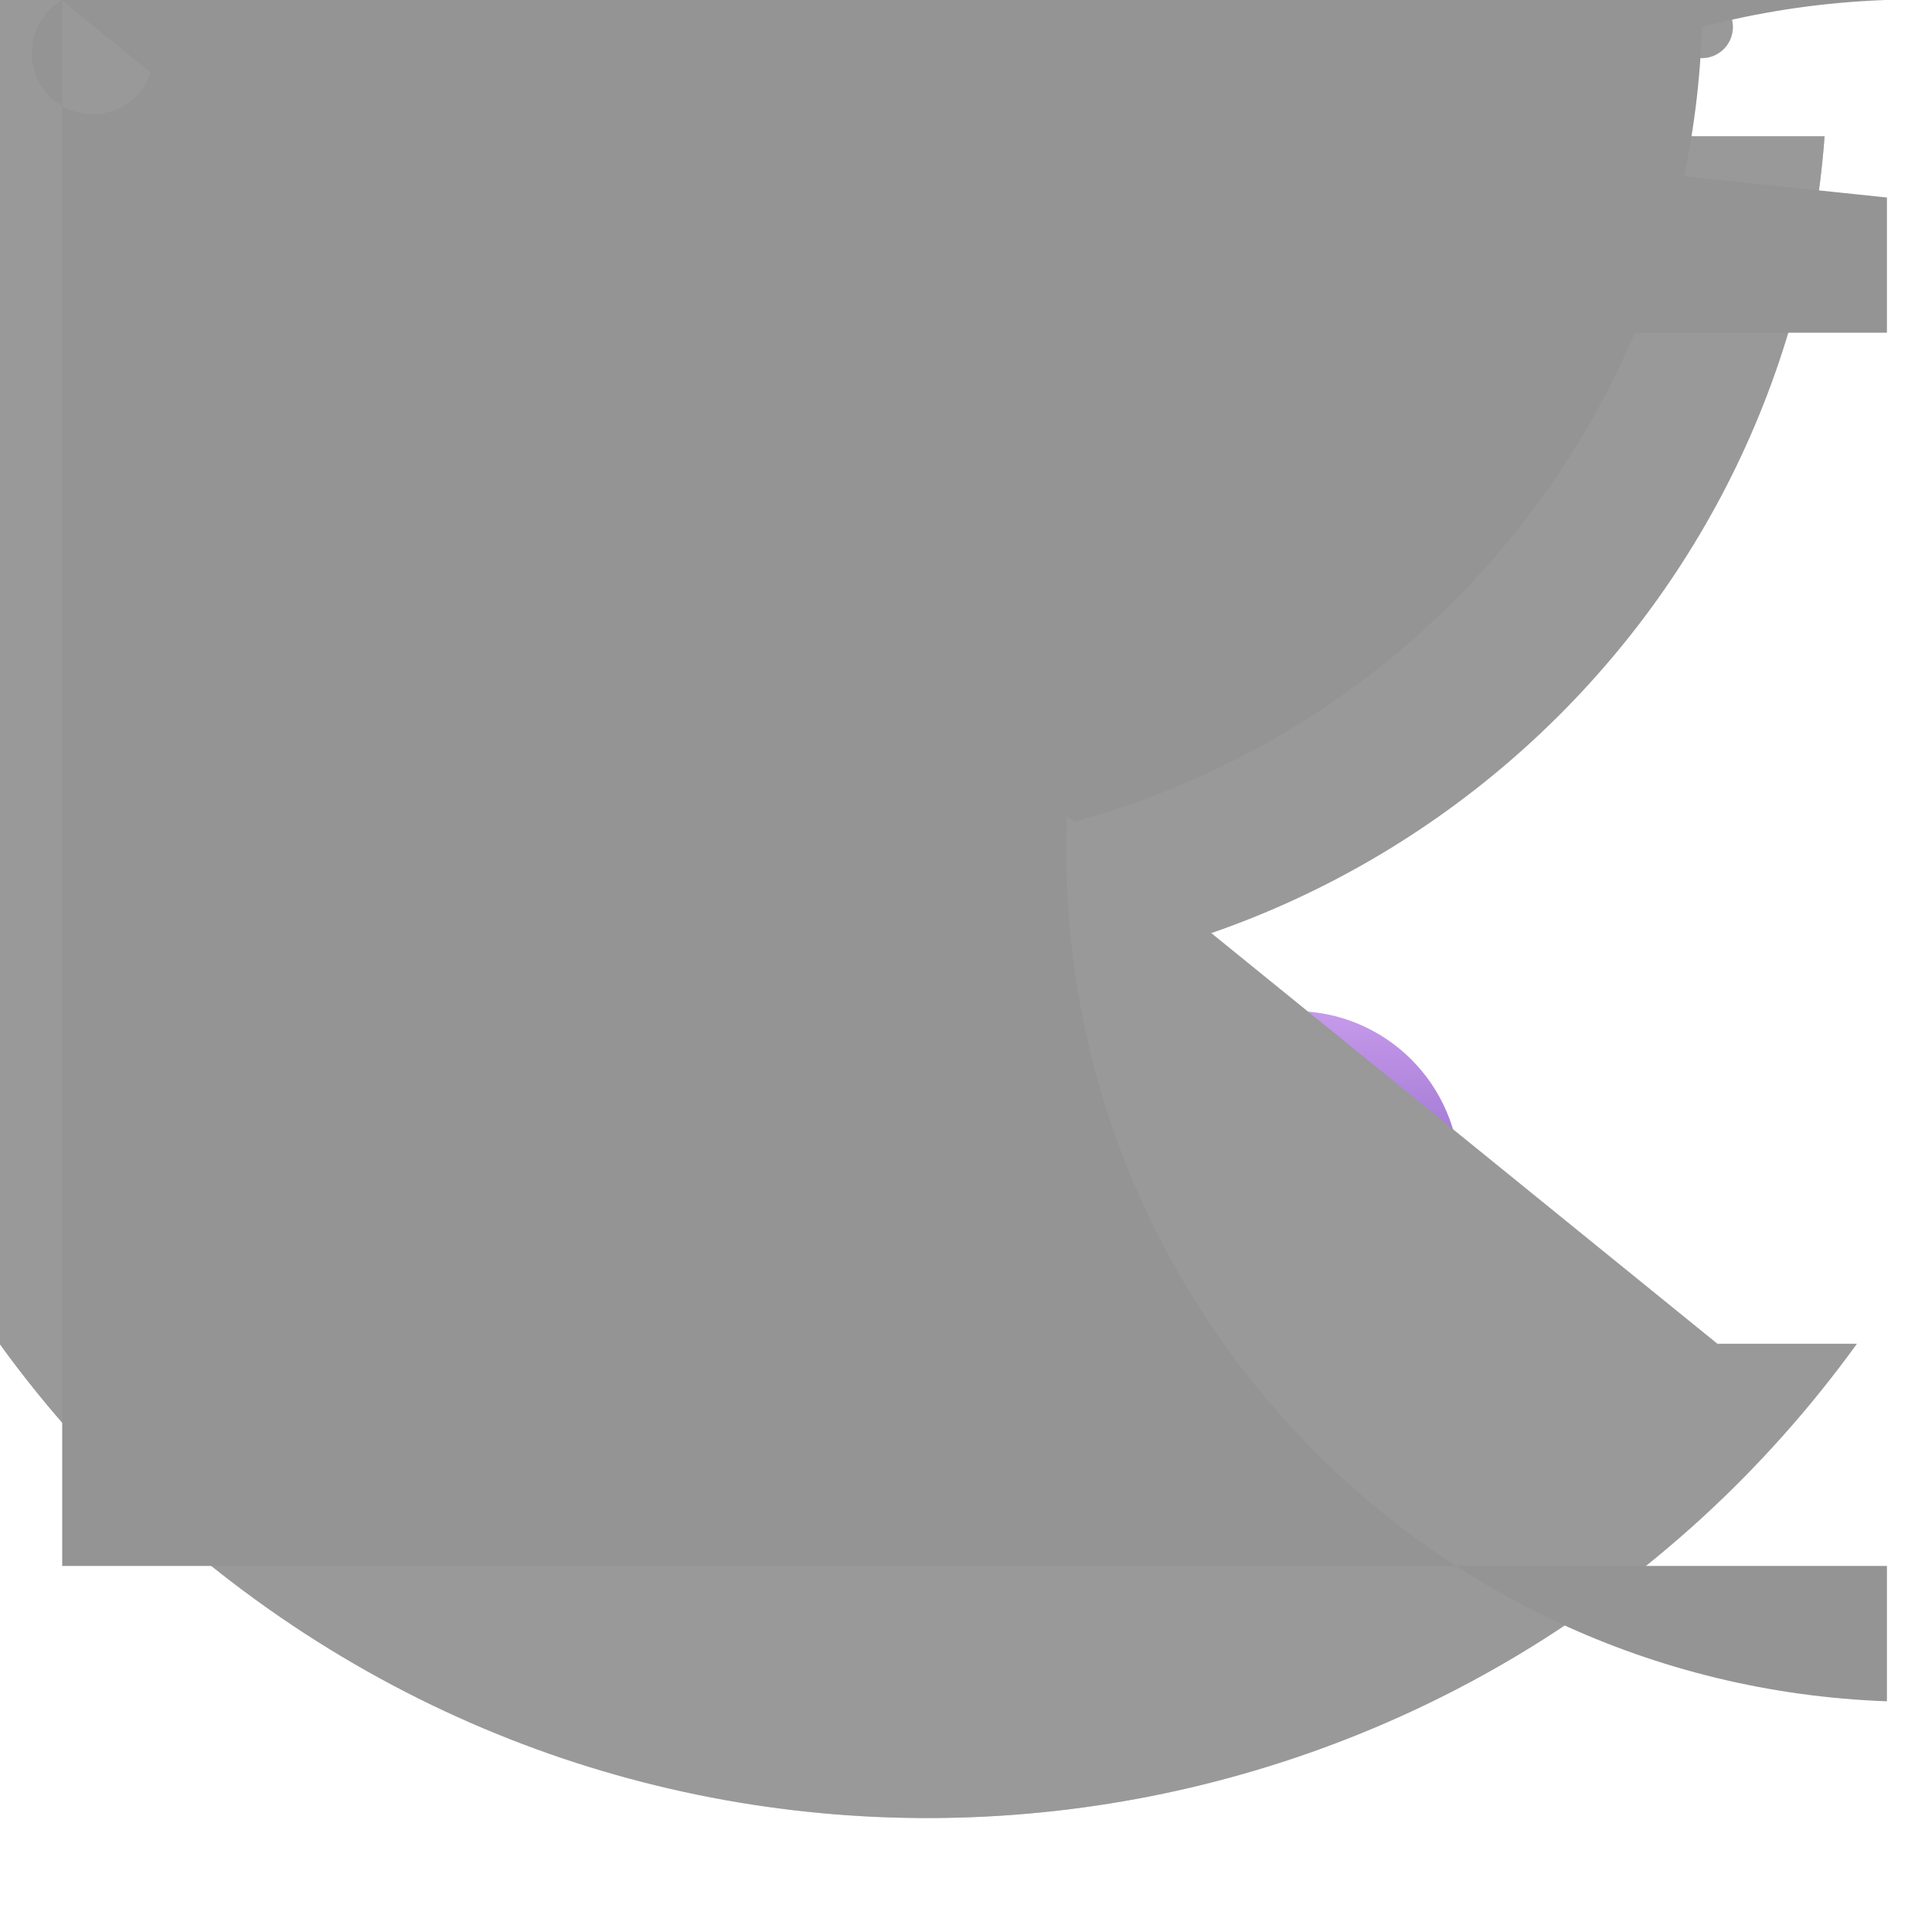 <?xml version="1.0" encoding="UTF-8"?>
<svg xmlns="http://www.w3.org/2000/svg" xmlns:xlink="http://www.w3.org/1999/xlink" width="70pt" height="70pt" viewBox="0 0 70 70" version="1.1">
<defs>
<linearGradient id="linear0" gradientUnits="userSpaceOnUse" x1="6.11" y1="12.5" x2="6.11" y2="9.42" gradientTransform="matrix(3.889,0,0,3.889,0,0)">
<stop offset="0" style="stop-color:rgb(43.529%,29.412%,69.804%);stop-opacity:1;"/>
<stop offset="1" style="stop-color:rgb(77.647%,60.392%,92.157%);stop-opacity:1;"/>
</linearGradient>
<linearGradient id="linear1" gradientUnits="userSpaceOnUse" x1="12.06" y1="12.5" x2="12.06" y2="9.42" gradientTransform="matrix(3.889,0,0,3.889,0,0)">
<stop offset="0" style="stop-color:rgb(43.529%,29.412%,69.804%);stop-opacity:1;"/>
<stop offset="1" style="stop-color:rgb(77.647%,60.392%,92.157%);stop-opacity:1;"/>
</linearGradient>
<filter id="alpha" filterUnits="objectBoundingBox" x="0%" y="0%" width="100%" height="100%">
  <feColorMatrix type="matrix" in="SourceGraphic" values="0 0 0 0 1 0 0 0 0 1 0 0 0 0 1 0 0 0 1 0"/>
</filter>
<mask id="mask0">
  <g filter="url(#alpha)">
<rect x="0" y="0" width="70" height="70" style="fill:rgb(0%,0%,0%);fill-opacity:0.502;stroke:none;"/>
  </g>
</mask>
<clipPath id="clip1">
  <rect x="0" y="0" width="70" height="70"/>
</clipPath>
<g id="surface5" clip-path="url(#clip1)">
<path style=" stroke:none;fill-rule:nonzero;fill:rgb(60%,60%,60%);fill-opacity:1;" d="M 4.473 4.938 L 9.488 4.938 L 9.488 18.938 C 4.258 18.629 0.273 14.137 0.582 8.906 C 0.895 3.676 5.387 -0.312 10.617 0 L 3.383 0 C 3.824 0.254 4.039 0.777 3.91 1.27 C 3.777 1.762 3.328 2.105 2.82 2.105 C 2.309 2.105 1.863 1.762 1.73 1.27 C 1.598 0.777 1.812 0.254 2.254 0 L 2.254 -11.668 C 5.477 -11.668 8.09 -9.055 8.09 -5.832 C 8.09 -2.613 5.477 0 2.254 0 Z M 4.473 4.938 "/>
</g>
<mask id="mask1">
  <g filter="url(#alpha)">
<rect x="0" y="0" width="70" height="70" style="fill:rgb(0%,0%,0%);fill-opacity:0.502;stroke:none;"/>
  </g>
</mask>
<clipPath id="clip2">
  <rect x="0" y="0" width="70" height="70"/>
</clipPath>
<g id="surface8" clip-path="url(#clip2)">
<path style=" stroke:none;fill-rule:nonzero;fill:rgb(60%,60%,60%);fill-opacity:1;" d="M 61.133 4.938 L 66.109 4.938 C 64.746 23.195 48.844 36.891 30.586 35.523 C 12.328 34.16 -1.363 18.258 0 0 L 0 11.668 C -3.223 11.355 -5.582 8.492 -5.27 5.27 C -4.957 2.047 -2.094 -0.312 1.129 0 L 62.223 0 C 62.664 0.254 62.879 0.777 62.746 1.27 C 62.617 1.762 62.168 2.105 61.66 2.105 C 61.148 2.105 60.699 1.762 60.57 1.27 C 60.438 0.777 60.652 0.254 61.094 0 L 61.094 4.938 Z M 61.133 4.938 "/>
</g>
<mask id="mask2">
  <g filter="url(#alpha)">
<rect x="0" y="0" width="70" height="70" style="fill:rgb(0%,0%,0%);fill-opacity:0.502;stroke:none;"/>
  </g>
</mask>
<clipPath id="clip3">
  <rect x="0" y="0" width="70" height="70"/>
</clipPath>
<g id="surface11" clip-path="url(#clip3)">
<path style=" stroke:none;fill-rule:nonzero;fill:rgb(60%,60%,60%);fill-opacity:1;" d="M 3.383 48.688 L 8.398 48.688 C -5.047 51.008 -17.824 41.988 -20.145 28.543 C -22.465 15.098 -13.445 2.32 0 0 L 0 14 L -5.055 14 C -8.922 14.613 -12.551 11.973 -13.164 8.109 C -13.777 4.242 -11.137 0.613 -7.273 0 L -7.273 -11.668 C -4.051 -11.668 -1.438 -9.055 -1.438 -5.832 C -1.438 -2.613 -4.051 0 -7.273 0 Z M 3.383 48.688 "/>
</g>
<mask id="mask3">
  <g filter="url(#alpha)">
<rect x="0" y="0" width="70" height="70" style="fill:rgb(0%,0%,0%);fill-opacity:0.502;stroke:none;"/>
  </g>
</mask>
<clipPath id="clip4">
  <rect x="0" y="0" width="70" height="70"/>
</clipPath>
<g id="surface14" clip-path="url(#clip4)">
<path style=" stroke:none;fill-rule:nonzero;fill:rgb(60%,60%,60%);fill-opacity:1;" d="M 62.223 48.688 L 67.277 48.688 C 53.832 67.266 27.871 71.43 9.293 57.984 C -9.285 44.539 -13.445 18.578 0 0 L 0 11.668 C -3.223 11.055 -5.336 7.945 -4.727 4.727 C -4.113 1.504 -1.004 -0.613 2.215 0 L -2.84 0 L -2.84 -14 C 1.027 -15.395 5.293 -13.395 6.688 -9.527 C 8.086 -5.66 6.082 -1.395 2.215 0 Z M 62.223 48.688 "/>
</g>
</defs>
<g id="surface1">
<path style=" stroke:none;fill-rule:nonzero;fill:rgb(58.039%,58.039%,58.039%);fill-opacity:1;" d="M 48.145 41.961 L 36.555 23.371 L 35.504 24.035 L 34.496 23.371 L 22.867 41.961 L 25.238 43.398 L 35.504 26.949 L 45.812 43.438 Z M 48.145 41.961 "/>
<path style=" stroke:none;fill-rule:nonzero;fill:rgb(52.549%,83.922%,20%);fill-opacity:1;" d="M 41.301 24.148 C 41.301 27.457 38.617 30.141 35.312 30.141 C 32.004 30.141 29.32 27.457 29.32 24.148 C 29.32 20.844 32.004 18.16 35.312 18.16 C 38.617 18.16 41.301 20.844 41.301 24.148 Z M 41.301 24.148 "/>
<path style=" stroke:none;fill-rule:nonzero;fill:url(#linear0);" d="M 29.75 42.621 C 29.75 45.93 27.07 48.609 23.762 48.609 C 20.453 48.609 17.773 45.93 17.773 42.621 C 17.773 39.316 20.453 36.633 23.762 36.633 C 27.07 36.633 29.75 39.316 29.75 42.621 Z M 29.75 42.621 "/>
<path style=" stroke:none;fill-rule:nonzero;fill:url(#linear1);" d="M 52.891 42.621 C 52.891 45.93 50.207 48.609 46.898 48.609 C 43.594 48.609 40.91 45.93 40.91 42.621 C 40.91 39.316 43.594 36.633 46.898 36.633 C 50.207 36.633 52.891 39.316 52.891 42.621 Z M 52.891 42.621 "/>
<path style=" stroke:none;fill-rule:nonzero;fill:rgb(60%,60%,60%);fill-opacity:1;" d="M 4.473 4.938 L 9.488 4.938 L 9.488 18.938 C 4.258 18.629 0.273 14.137 0.582 8.906 C 0.895 3.676 5.387 -0.312 10.617 0 L 3.383 0 C 3.824 0.254 4.039 0.777 3.91 1.27 C 3.777 1.762 3.328 2.105 2.82 2.105 C 2.309 2.105 1.863 1.762 1.73 1.27 C 1.598 0.777 1.812 0.254 2.254 0 L 2.254 -11.668 C 5.477 -11.668 8.09 -9.055 8.09 -5.832 C 8.09 -2.613 5.477 0 2.254 0 Z M 4.473 4.938 "/>
<use xlink:href="#surface5" mask="url(#mask0)"/>
<path style=" stroke:none;fill-rule:nonzero;fill:rgb(60%,60%,60%);fill-opacity:1;" d="M 61.133 4.938 L 66.109 4.938 C 64.746 23.195 48.844 36.891 30.586 35.523 C 12.328 34.16 -1.363 18.258 0 0 L 0 11.668 C -3.223 11.355 -5.582 8.492 -5.27 5.27 C -4.957 2.047 -2.094 -0.312 1.129 0 L 62.223 0 C 62.664 0.254 62.879 0.777 62.746 1.27 C 62.617 1.762 62.168 2.105 61.66 2.105 C 61.148 2.105 60.699 1.762 60.57 1.27 C 60.438 0.777 60.652 0.254 61.094 0 L 61.094 4.938 Z M 61.133 4.938 "/>
<use xlink:href="#surface8" mask="url(#mask1)"/>
<path style=" stroke:none;fill-rule:nonzero;fill:rgb(58.039%,58.039%,58.039%);fill-opacity:1;" d="M 68.367 7.156 L 68.367 12.055 L 2.254 12.055 L 2.254 7.156 C 0.281 7.777 -1.828 6.68 -2.449 4.707 C -3.074 2.73 -1.977 0.621 0 0 L 61.68 0 C 61.68 17.031 47.871 30.84 30.84 30.84 C 13.809 30.84 0 17.031 0 0 Z M 68.367 7.156 "/>
<path style=" stroke:none;fill-rule:nonzero;fill:rgb(60%,60%,60%);fill-opacity:1;" d="M 3.383 48.688 L 8.398 48.688 C -5.047 51.008 -17.824 41.988 -20.145 28.543 C -22.465 15.098 -13.445 2.32 0 0 L 0 14 L -5.055 14 C -8.922 14.613 -12.551 11.973 -13.164 8.109 C -13.777 4.242 -11.137 0.613 -7.273 0 L -7.273 -11.668 C -4.051 -11.668 -1.438 -9.055 -1.438 -5.832 C -1.438 -2.613 -4.051 0 -7.273 0 Z M 3.383 48.688 "/>
<use xlink:href="#surface11" mask="url(#mask2)"/>
<path style=" stroke:none;fill-rule:nonzero;fill:rgb(60%,60%,60%);fill-opacity:1;" d="M 62.223 48.688 L 67.277 48.688 C 53.832 67.266 27.871 71.43 9.293 57.984 C -9.285 44.539 -13.445 18.578 0 0 L 0 11.668 C -3.223 11.055 -5.336 7.945 -4.727 4.727 C -4.113 1.504 -1.004 -0.613 2.215 0 L -2.84 0 L -2.84 -14 C 1.027 -15.395 5.293 -13.395 6.688 -9.527 C 8.086 -5.66 6.082 -1.395 2.215 0 Z M 62.223 48.688 "/>
<use xlink:href="#surface14" mask="url(#mask3)"/>
<path style=" stroke:none;fill-rule:nonzero;fill:rgb(58.039%,58.039%,58.039%);fill-opacity:1;" d="M 2.254 61.641 L 2.254 56.738 L 68.367 56.738 L 68.367 61.641 C 51.344 61.027 38.043 46.73 38.656 29.711 C 39.27 12.691 53.562 -0.613 70.582 0 L 4.473 0 C 5.34 0.5 5.766 1.523 5.504 2.492 C 5.246 3.461 4.367 4.137 3.363 4.137 C 2.359 4.137 1.48 3.461 1.223 2.492 C 0.965 1.523 1.387 0.5 2.254 0 Z M 2.254 61.641 "/>
</g>
</svg>
